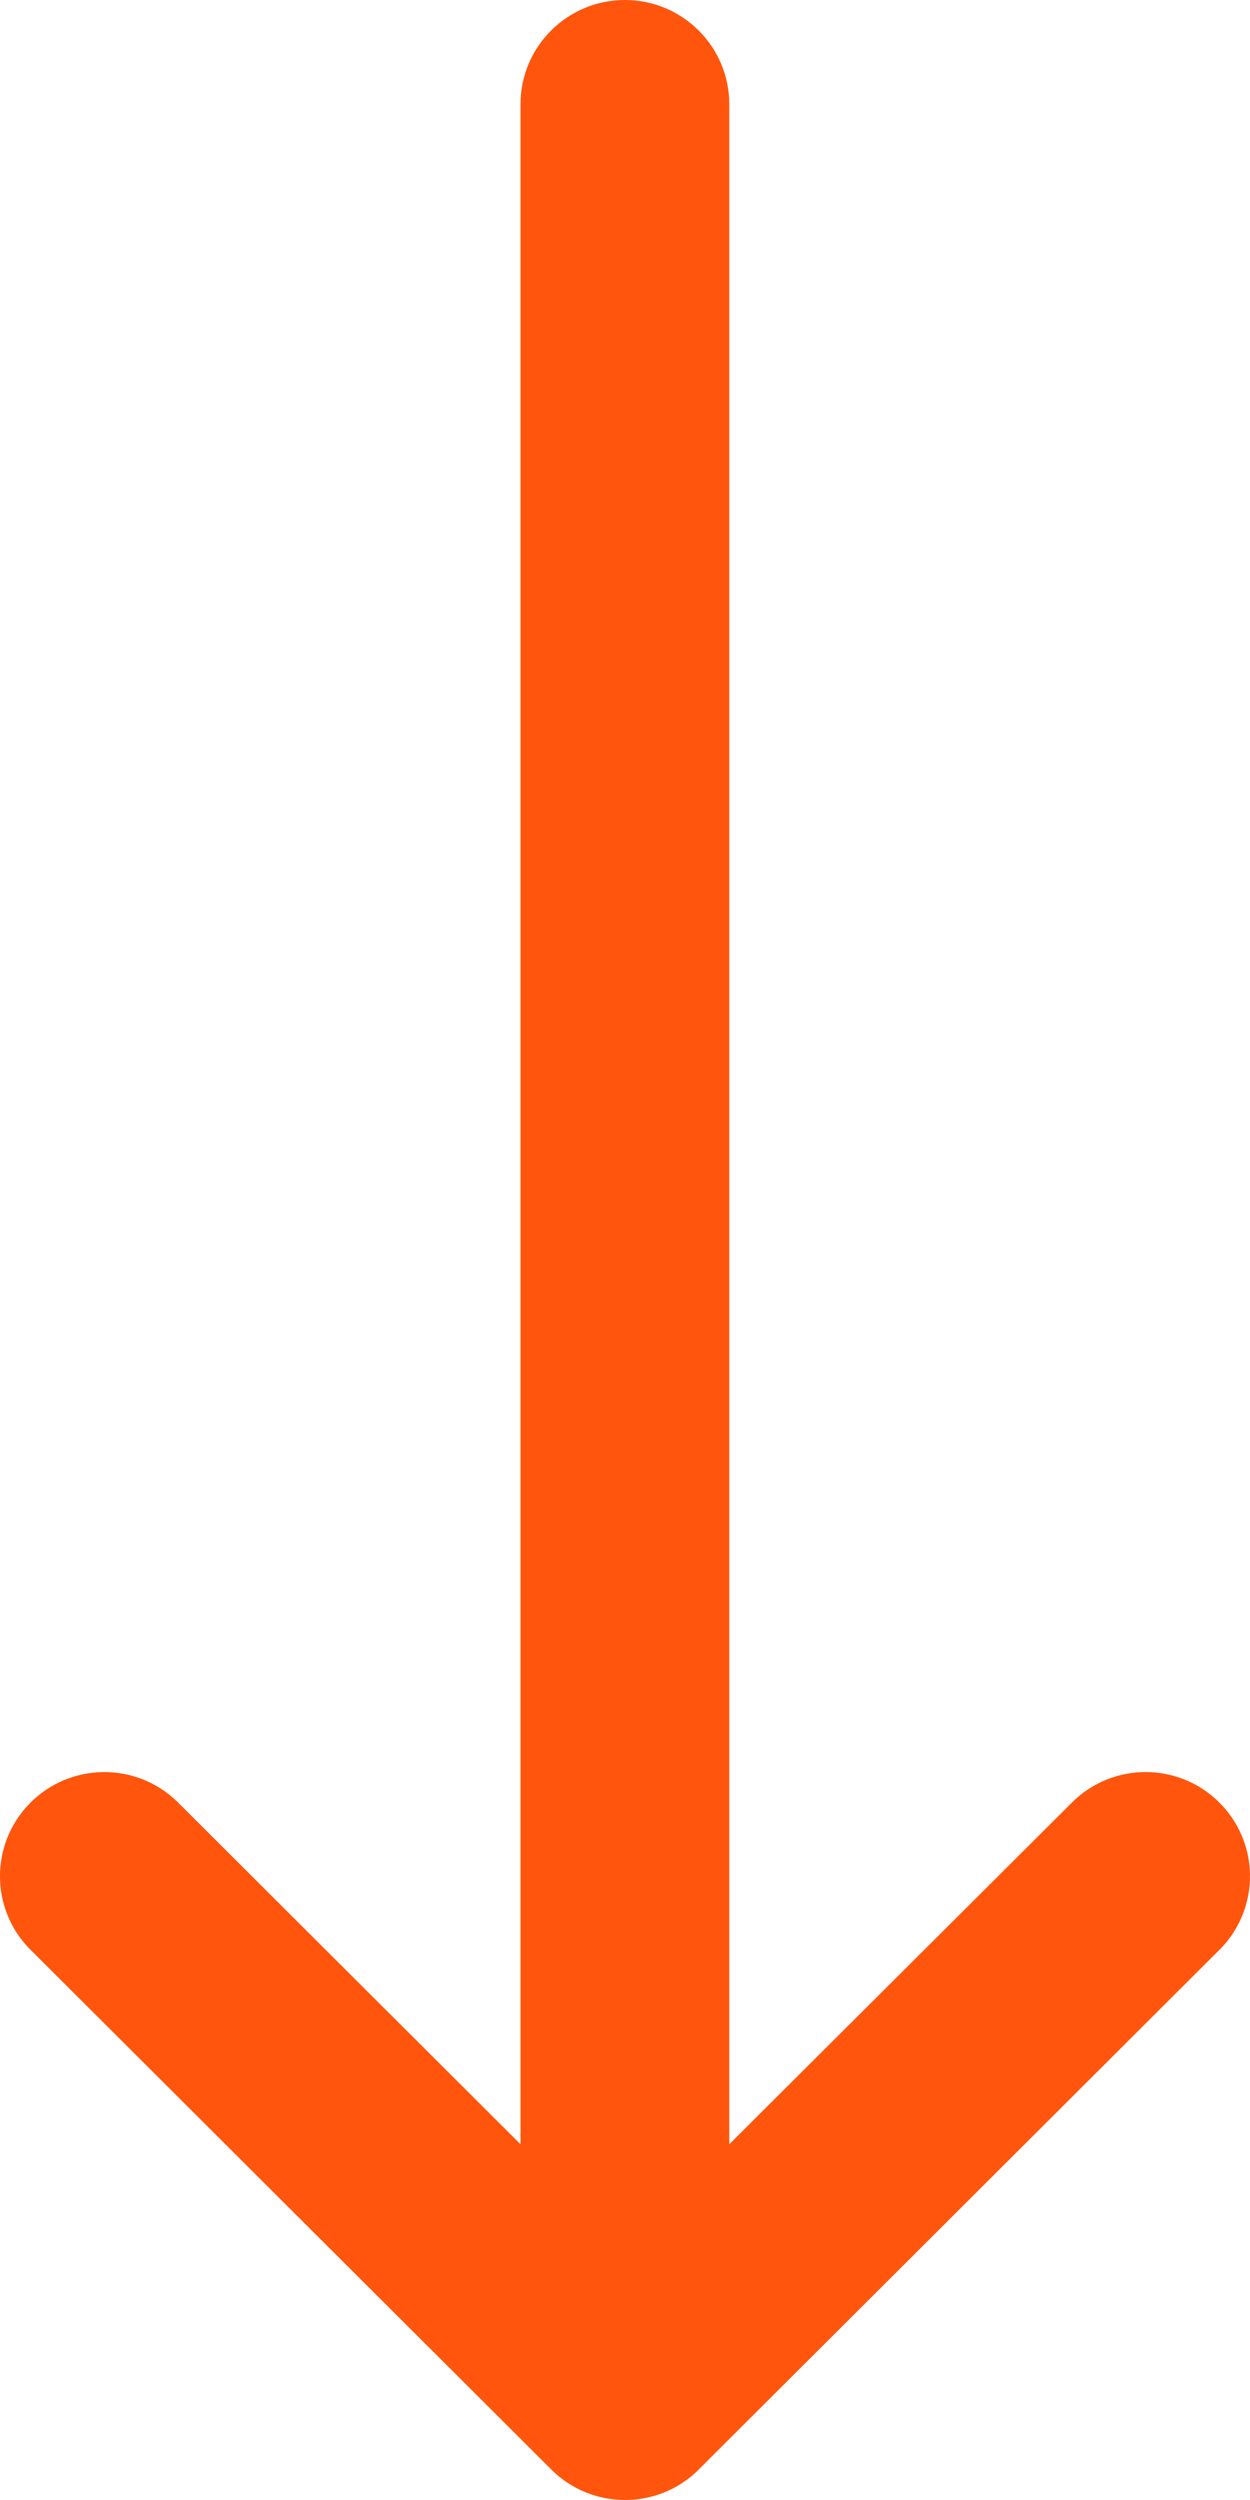 <svg width="12" height="24" viewBox="0 0 12 24" fill="none" xmlns="http://www.w3.org/2000/svg">
<path d="M11.694 17.293C11.306 16.918 10.69 16.918 10.302 17.293L7.001 20.585V1C7.001 0.448 6.552 0 5.999 0C5.446 0 4.997 0.448 4.997 1V20.585L1.698 17.293C1.3 16.909 0.666 16.92 0.281 17.317C-0.094 17.705 -0.094 18.319 0.281 18.706L5.291 23.706C5.681 24.097 6.316 24.098 6.708 23.708L6.709 23.706L11.719 18.706C12.103 18.309 12.092 17.676 11.694 17.293Z" fill="#FF550C"/>
</svg>
